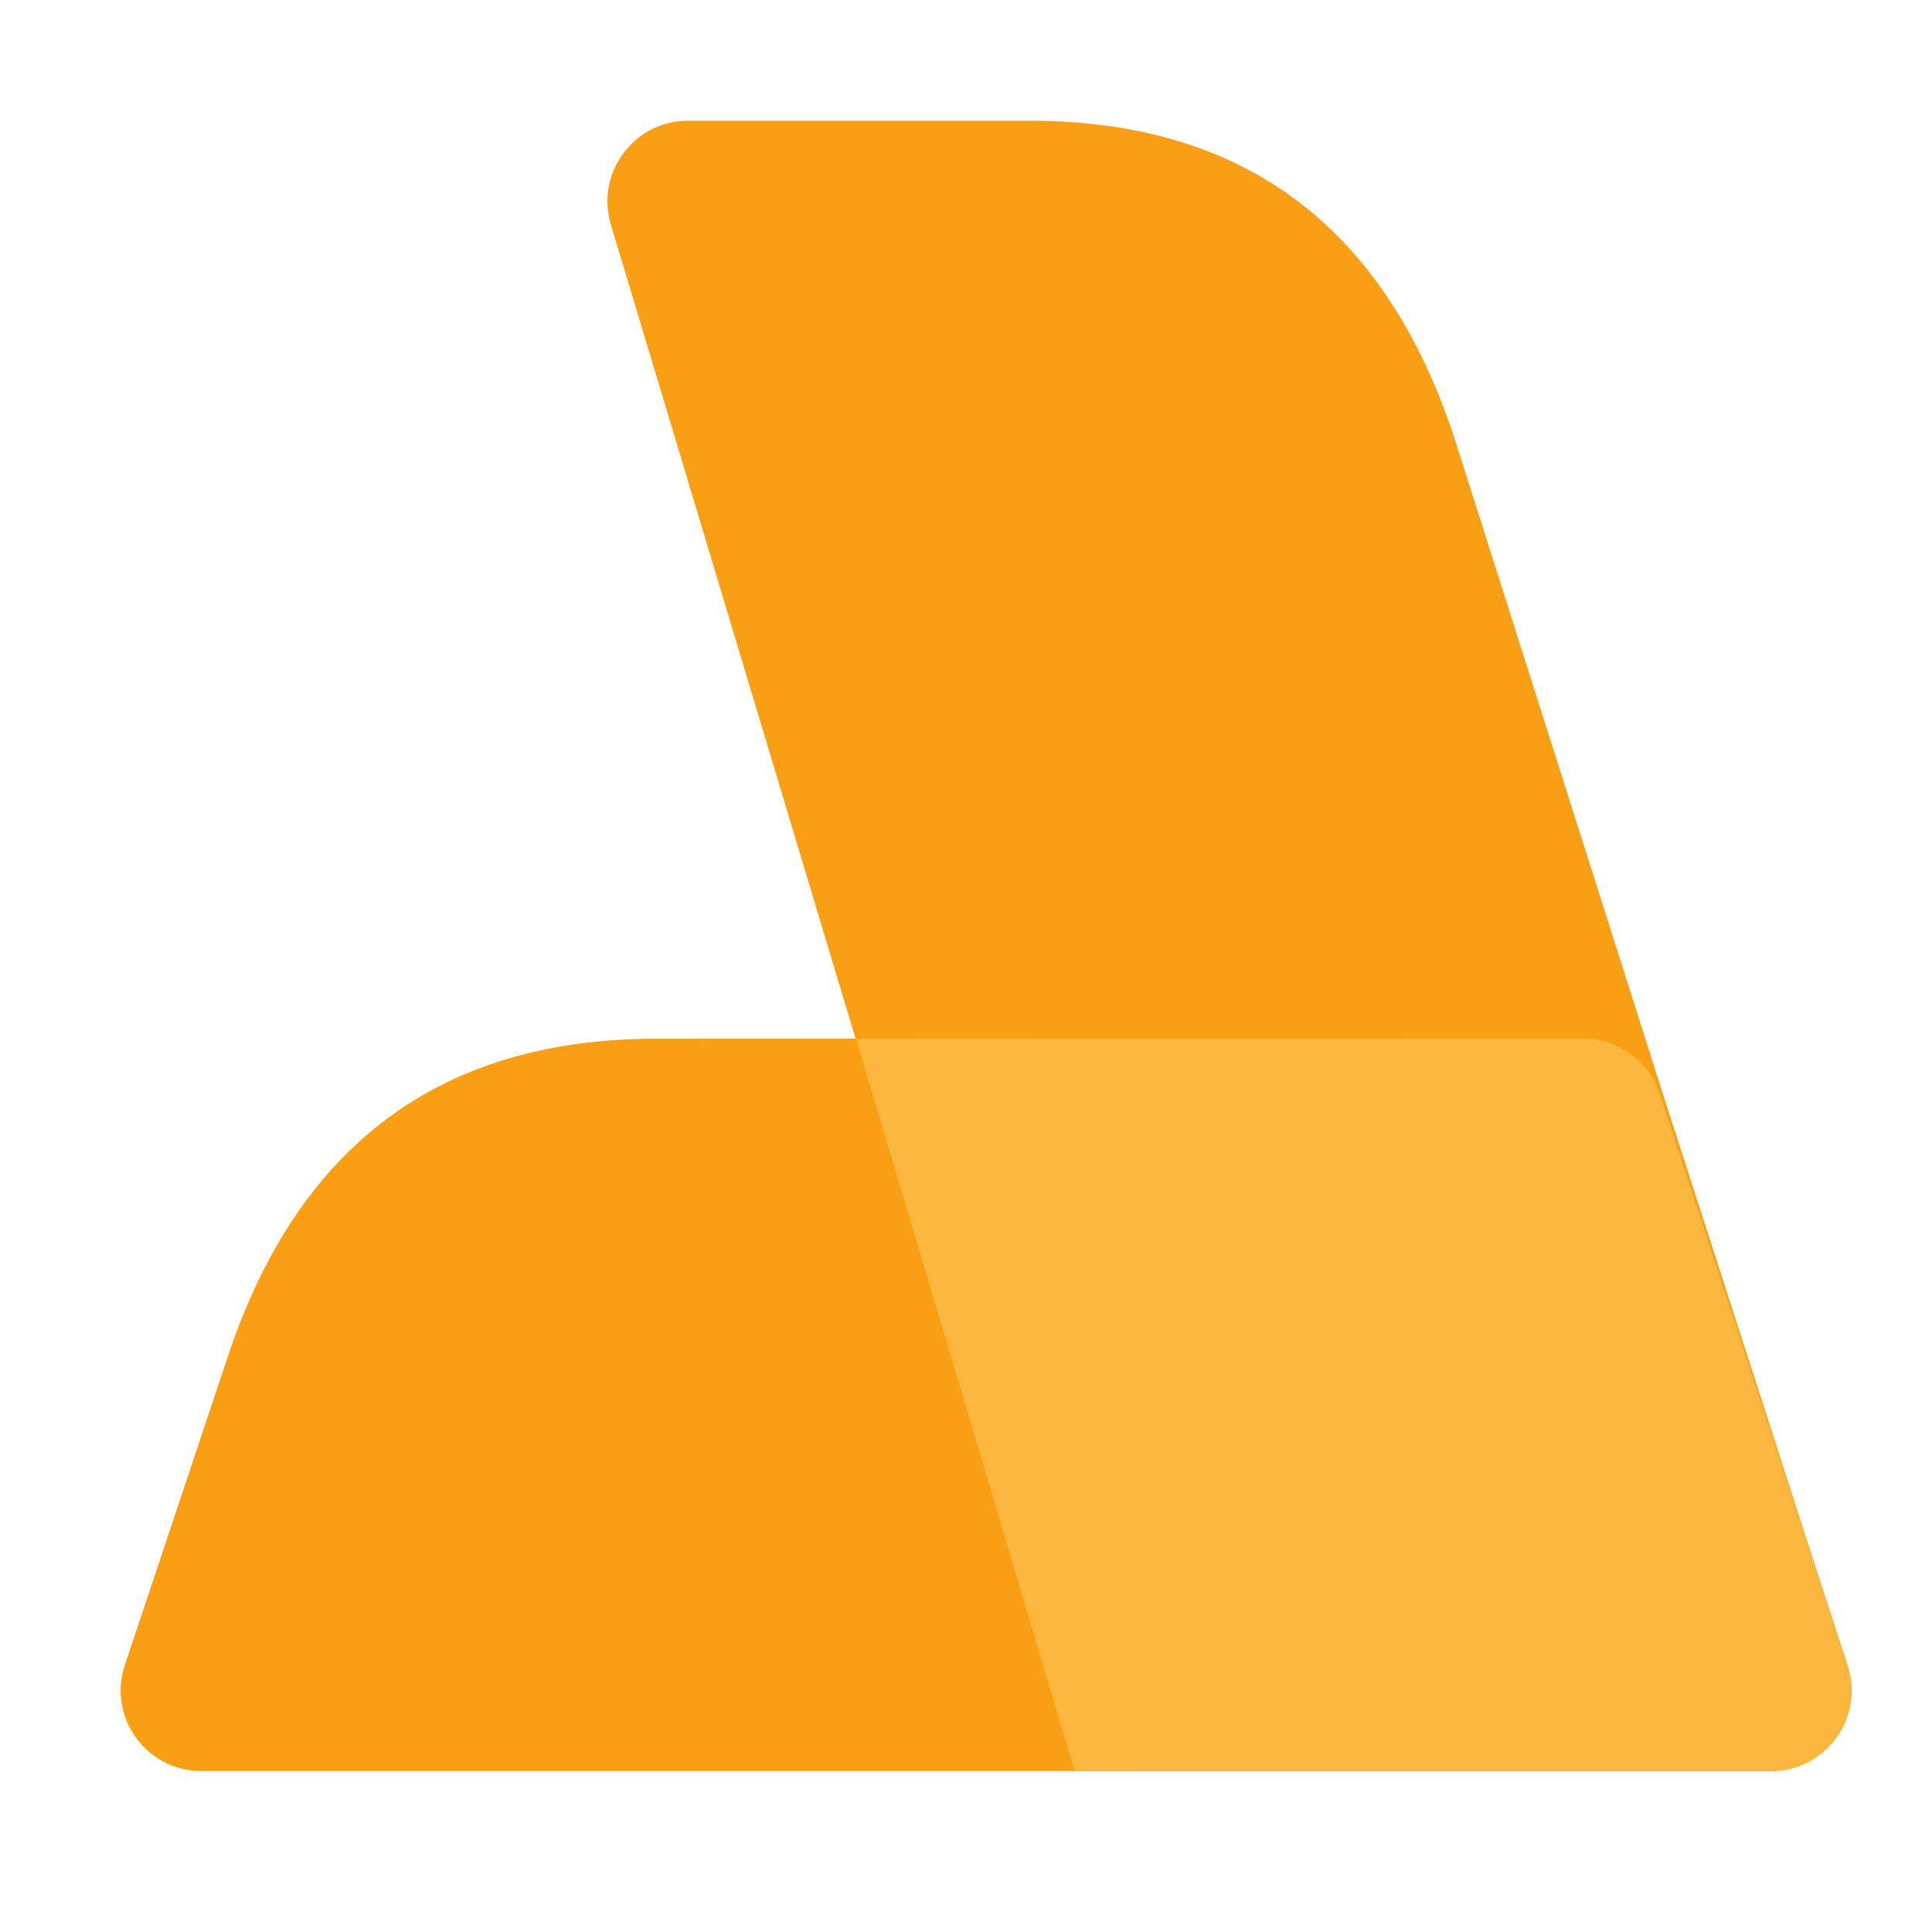 <svg xmlns="http://www.w3.org/2000/svg" xmlns:xlink="http://www.w3.org/1999/xlink" width="48" height="48" viewBox="0 0 48 48" fill="none">
<path d="M15.178 5.58C14.792 4.296 15.748 3 17.088 3L25.588 3C30.947 3 34.482 5.68 36.188 11.05L41.308 27.16L43.748 34.72L44.698 37.67L45.898 41.38C46.317 42.672 45.356 44 43.998 44L28.188 44C27.304 44 26.531 43.417 26.278 42.57L22.058 28.47L15.178 5.58Z" fill-rule="evenodd"  fill="#FA9E14" >
</path>
<path d="M25.64 25.805L39.337 25.802C40.201 25.802 40.968 26.357 41.238 27.178L45.9 41.376C46.324 42.669 45.361 44 43.999 44L5 44C3.634 44 2.67 42.662 3.102 41.367L5.671 33.671C7.422 28.434 10.96 25.813 16.286 25.806L16.287 25.806L24.196 25.802L25.639 25.801L25.64 25.805Z" fill-rule="evenodd"  fill="#FA9E14" >
</path>
<path d="M39.362 25.802L38.641 25.802L25.64 25.805L25.64 25.802L23.836 25.802L21.267 25.804L26.7 44L44 44C45.352 44 46.311 42.688 45.909 41.403L45.568 40.364L41.238 27.178C40.971 26.365 40.217 25.813 39.362 25.802Z" fill-rule="evenodd"  fill="#FBB63E" >
</path>
</svg>
